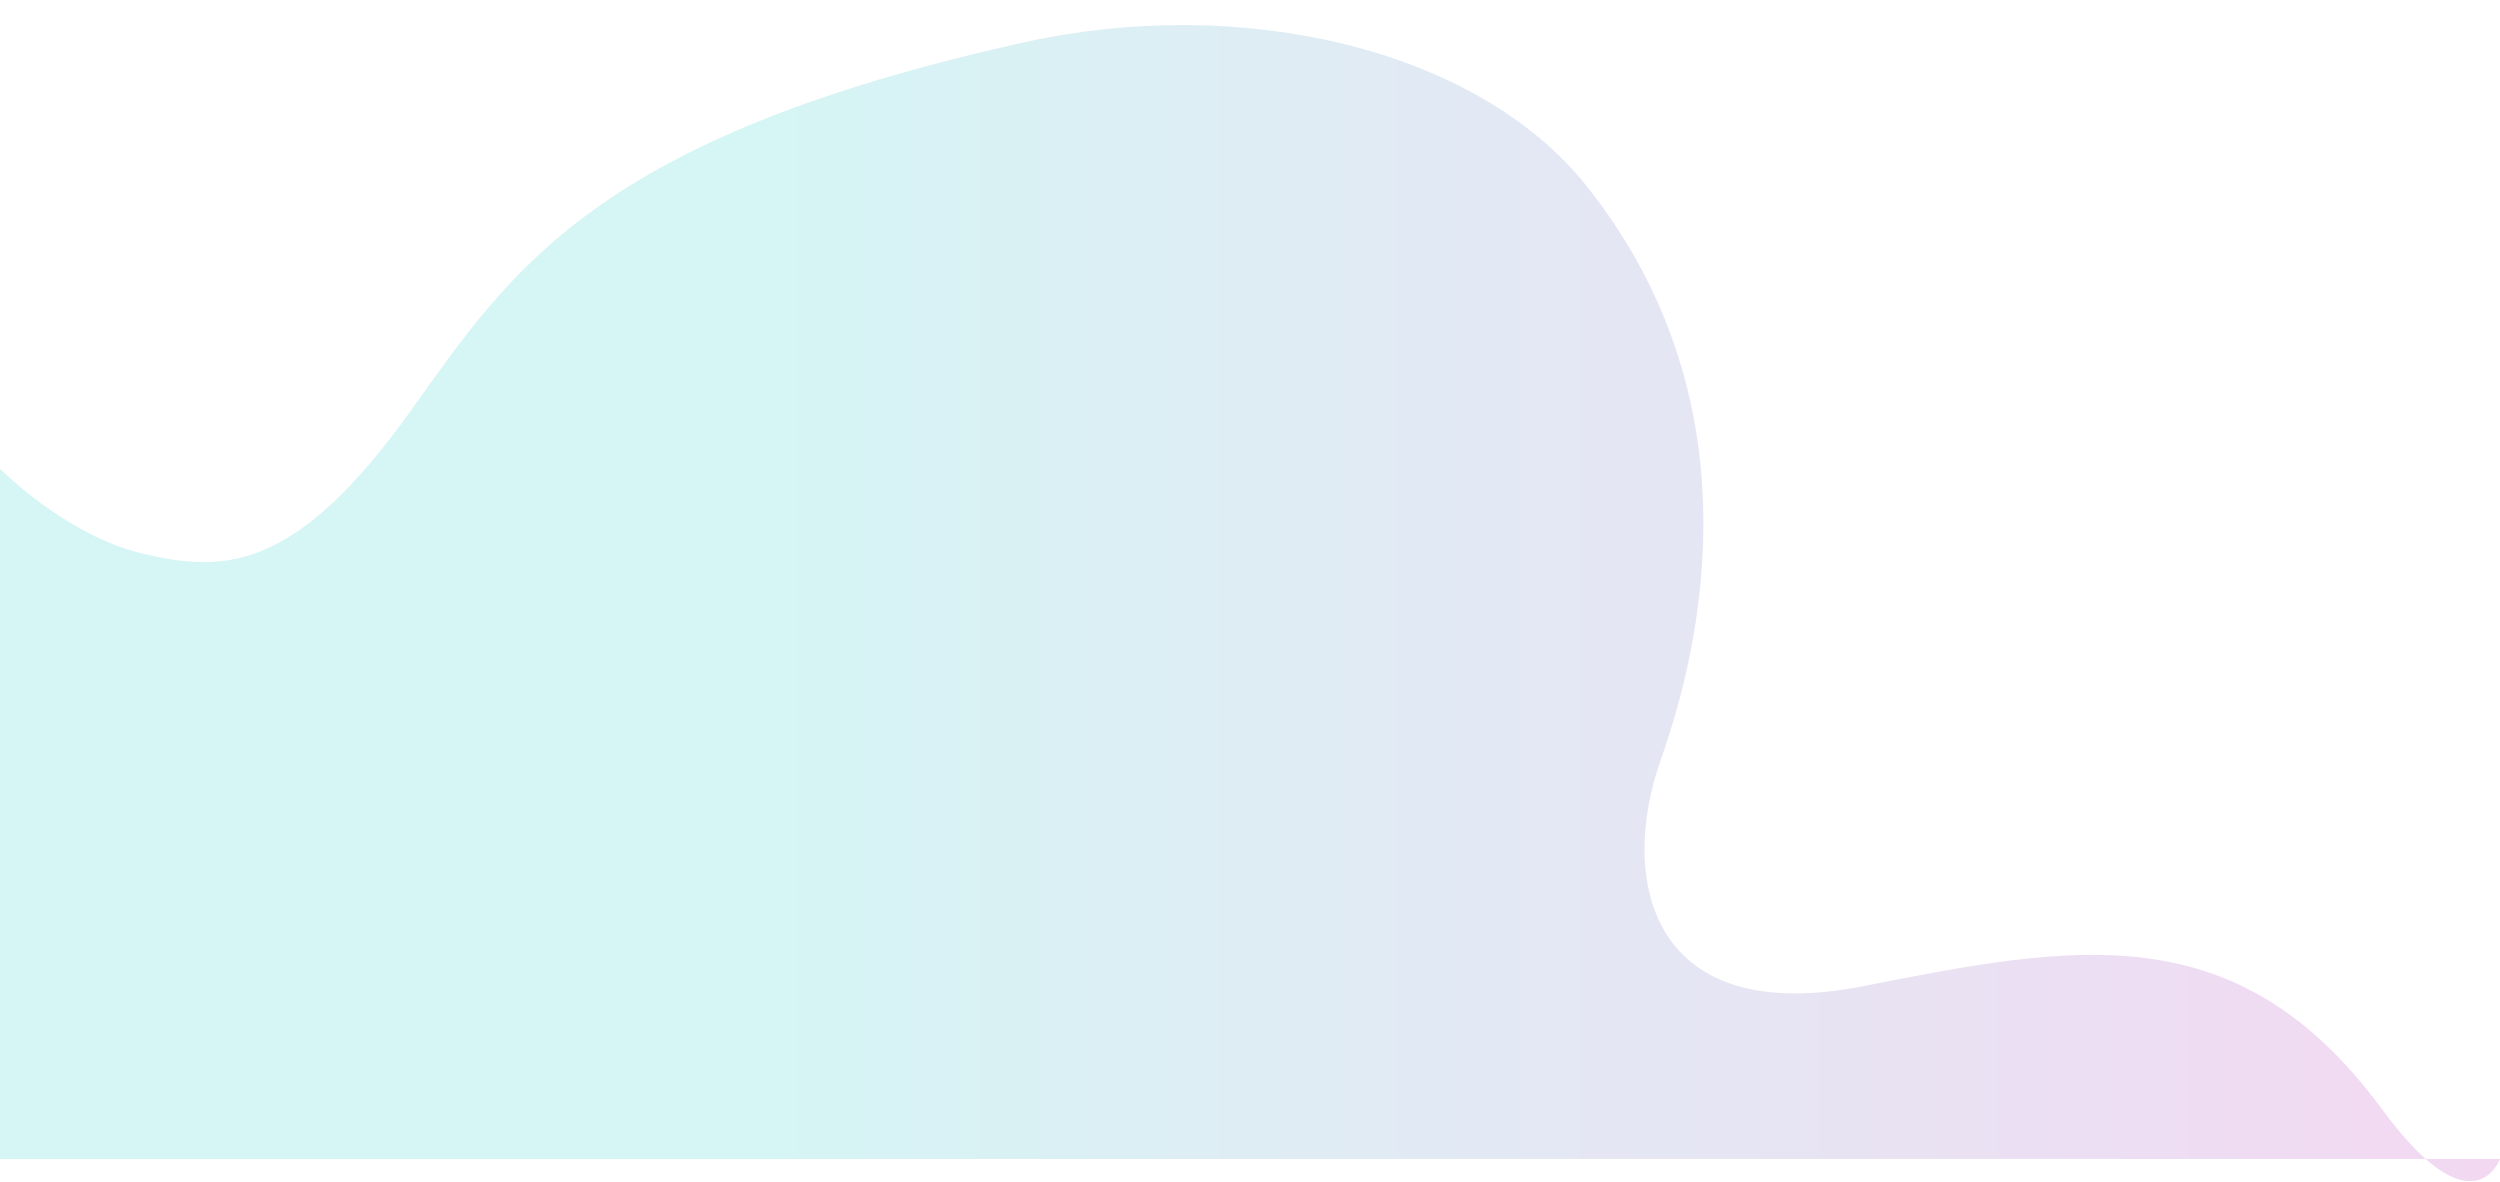 <?xml version="1.0" encoding="utf-8"?>
<!-- Generator: Adobe Illustrator 24.1.1, SVG Export Plug-In . SVG Version: 6.00 Build 0)  -->
<svg version="1.1" id="Layer_1" xmlns="http://www.w3.org/2000/svg" xmlns:xlink="http://www.w3.org/1999/xlink" x="0px" y="0px"
	 viewBox="0 0 1400 662" style="enable-background:new 0 0 1400 662;" xml:space="preserve">
<style type="text/css">
	.st0{opacity:0.2;fill:url(#SVGID_1_);}
</style>
<linearGradient id="SVGID_1_" gradientUnits="userSpaceOnUse" x1="437" y1="222.288" x2="1464.5" y2="222.288" gradientTransform="matrix(1 0 0 -1 0 560)">
	<stop  offset="0" style="stop-color:#33CCCC"/>
	<stop  offset="1" style="stop-color:#CC33BD"/>
</linearGradient>
<path class="st0" d="M0,262.5c0,0,37.1,37.7,80.5,47.7c44.7,10.3,84.7,10.7,149.9-80.7c56.3-78.7,103.1-152.4,342.6-205.7
	c123-27.3,254.2,3.7,315.2,80c87.8,110,72,236.4,41.8,321.8c-23.9,67.7-5.3,150,113.1,126.7c118.3-23.3,209.5-41.3,290.5,68.4
	C1385,691,1400,649,1400,649H0V262.5z"/>
</svg>
